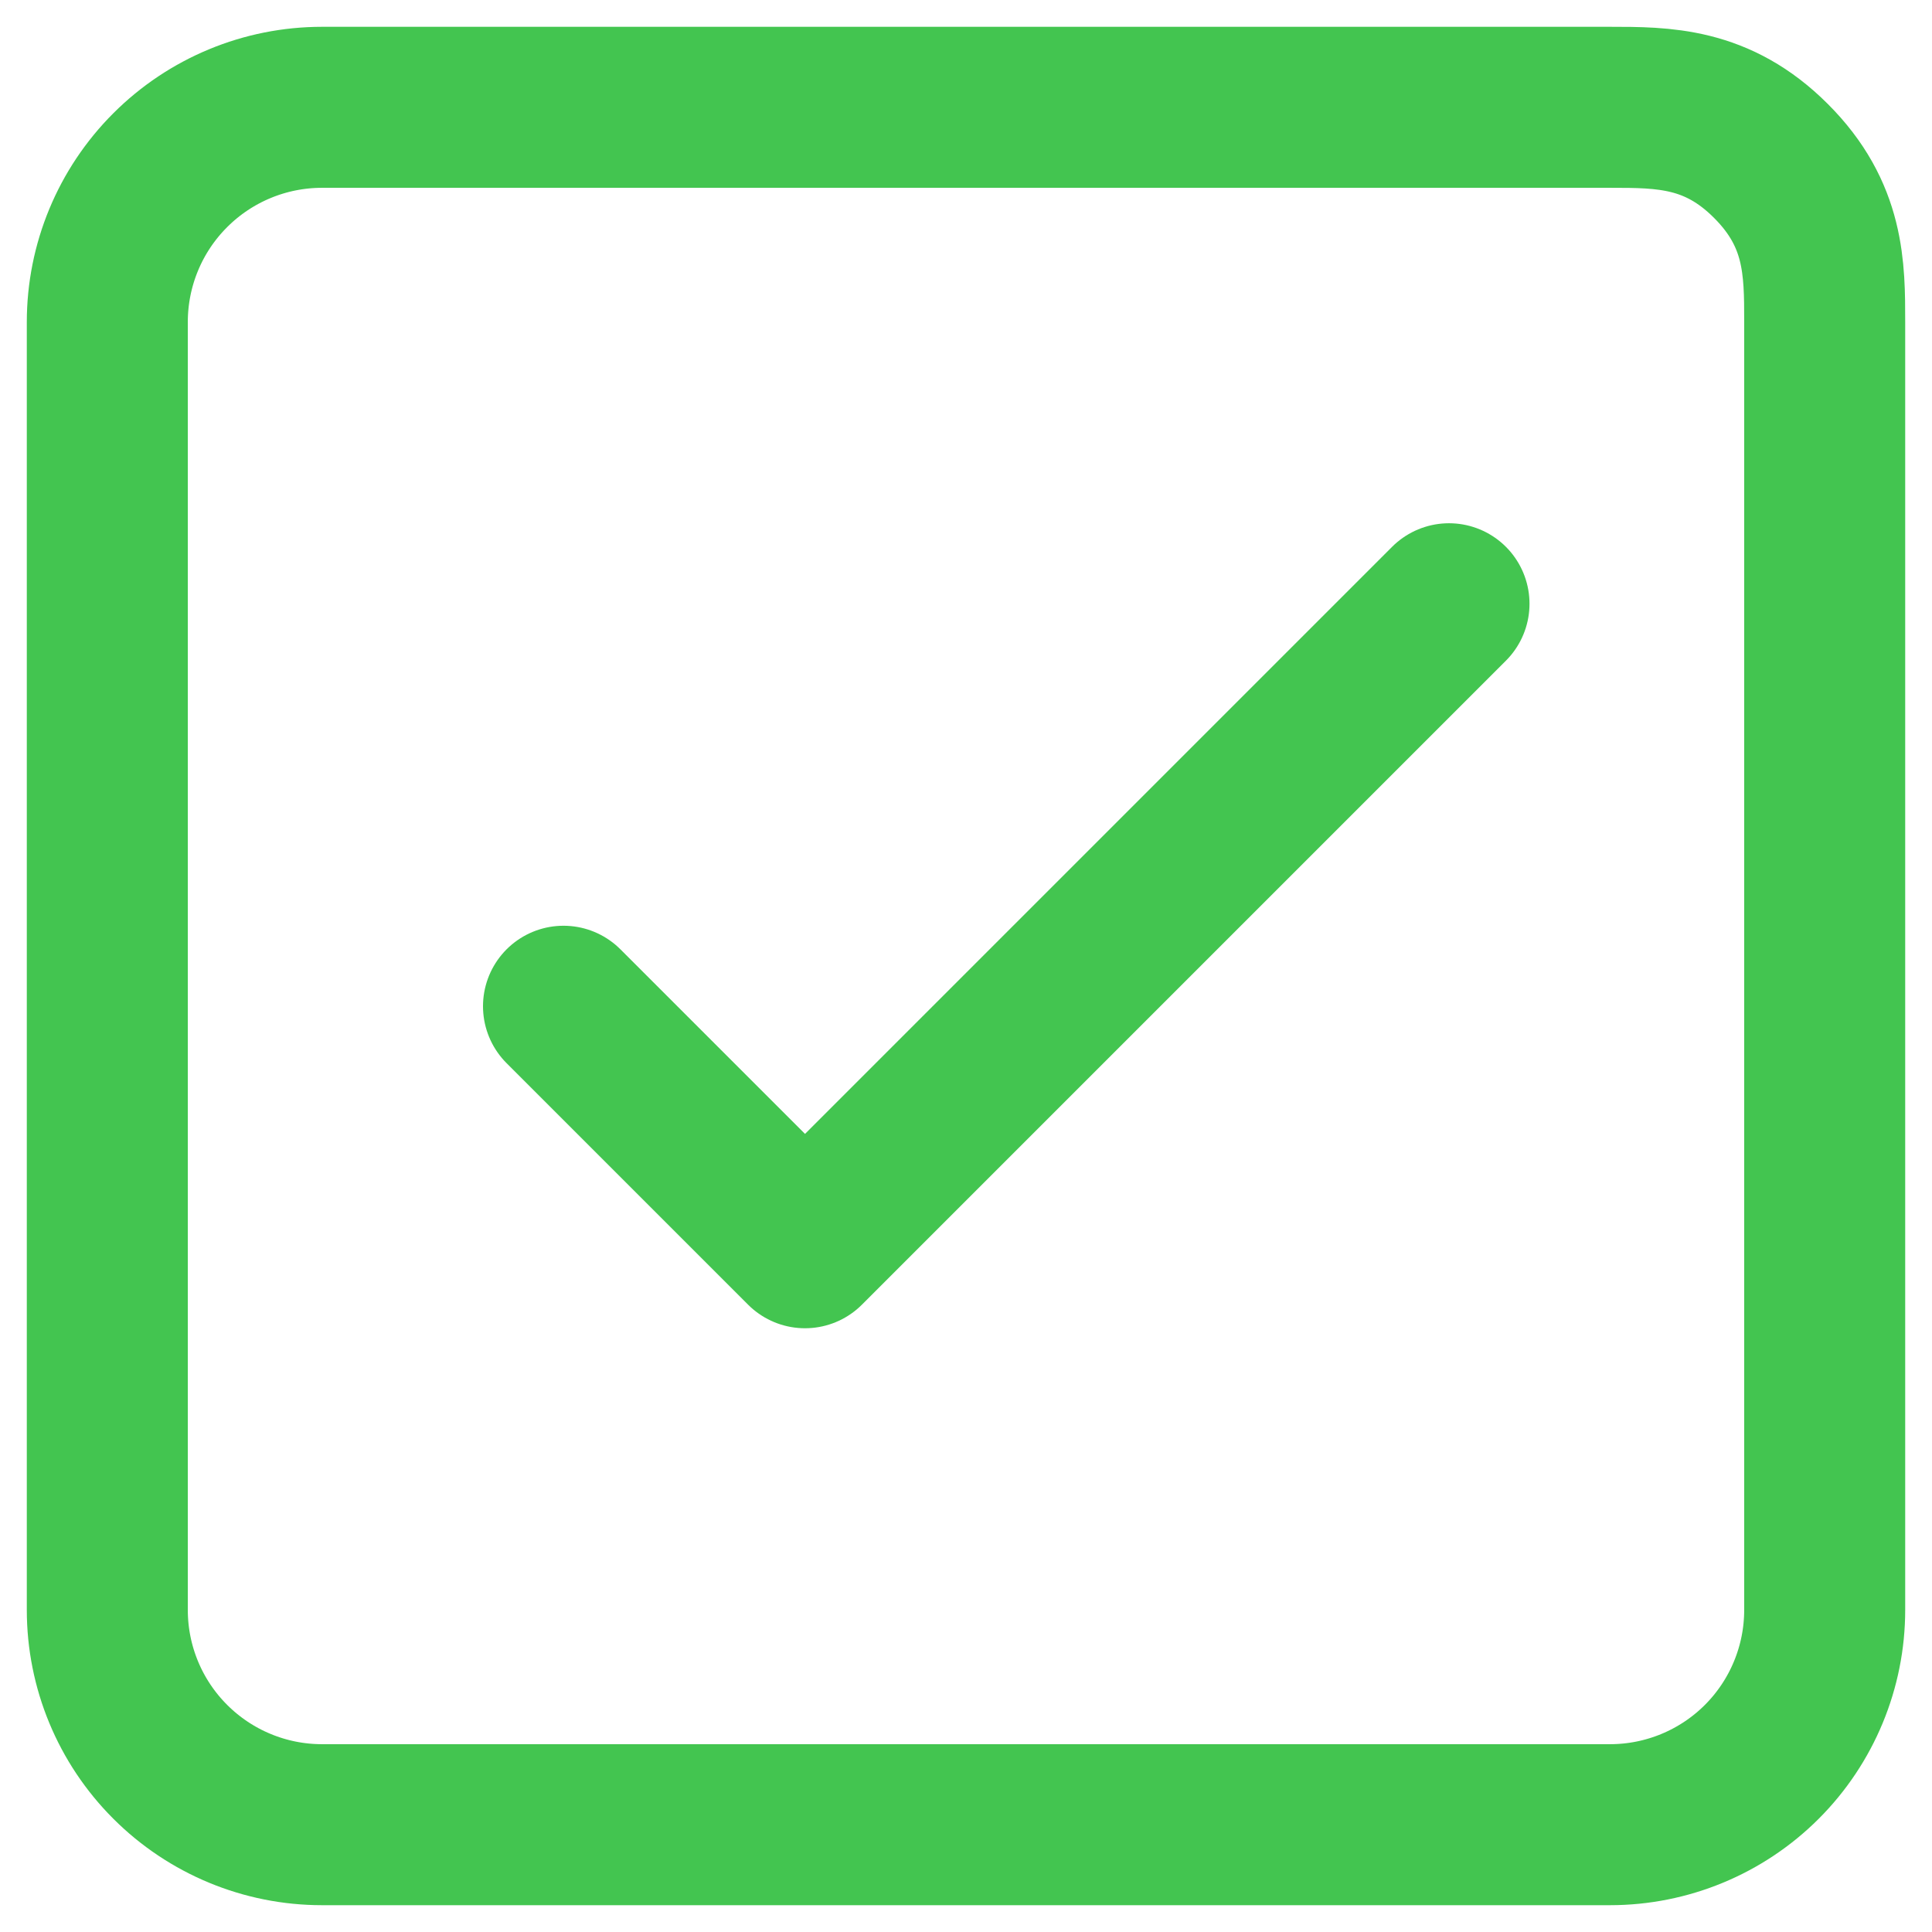 <svg width="24" height="24" viewBox="0 0 24 24" fill="none" xmlns="http://www.w3.org/2000/svg">
<path d="M7 12.5L10 15.5L18 7.5M22.667 4C22.667 4.667 22.667 20 22.667 20C22.667 20.707 22.386 21.386 21.886 21.886C21.386 22.386 20.707 22.667 20 22.667H4C3.293 22.667 2.615 22.386 2.115 21.886C1.614 21.386 1.333 20.707 1.333 20V4C1.333 3.293 1.614 2.614 2.115 2.114C2.615 1.614 3.293 1.333 4 1.333C4 1.333 19.334 1.333 20 1.333C20.667 1.333 21.334 1.333 22 2C22.667 2.667 22.667 3.333 22.667 4Z" stroke="#43C550" stroke-width="2" stroke-linecap="round" stroke-linejoin="round"/>
</svg>
